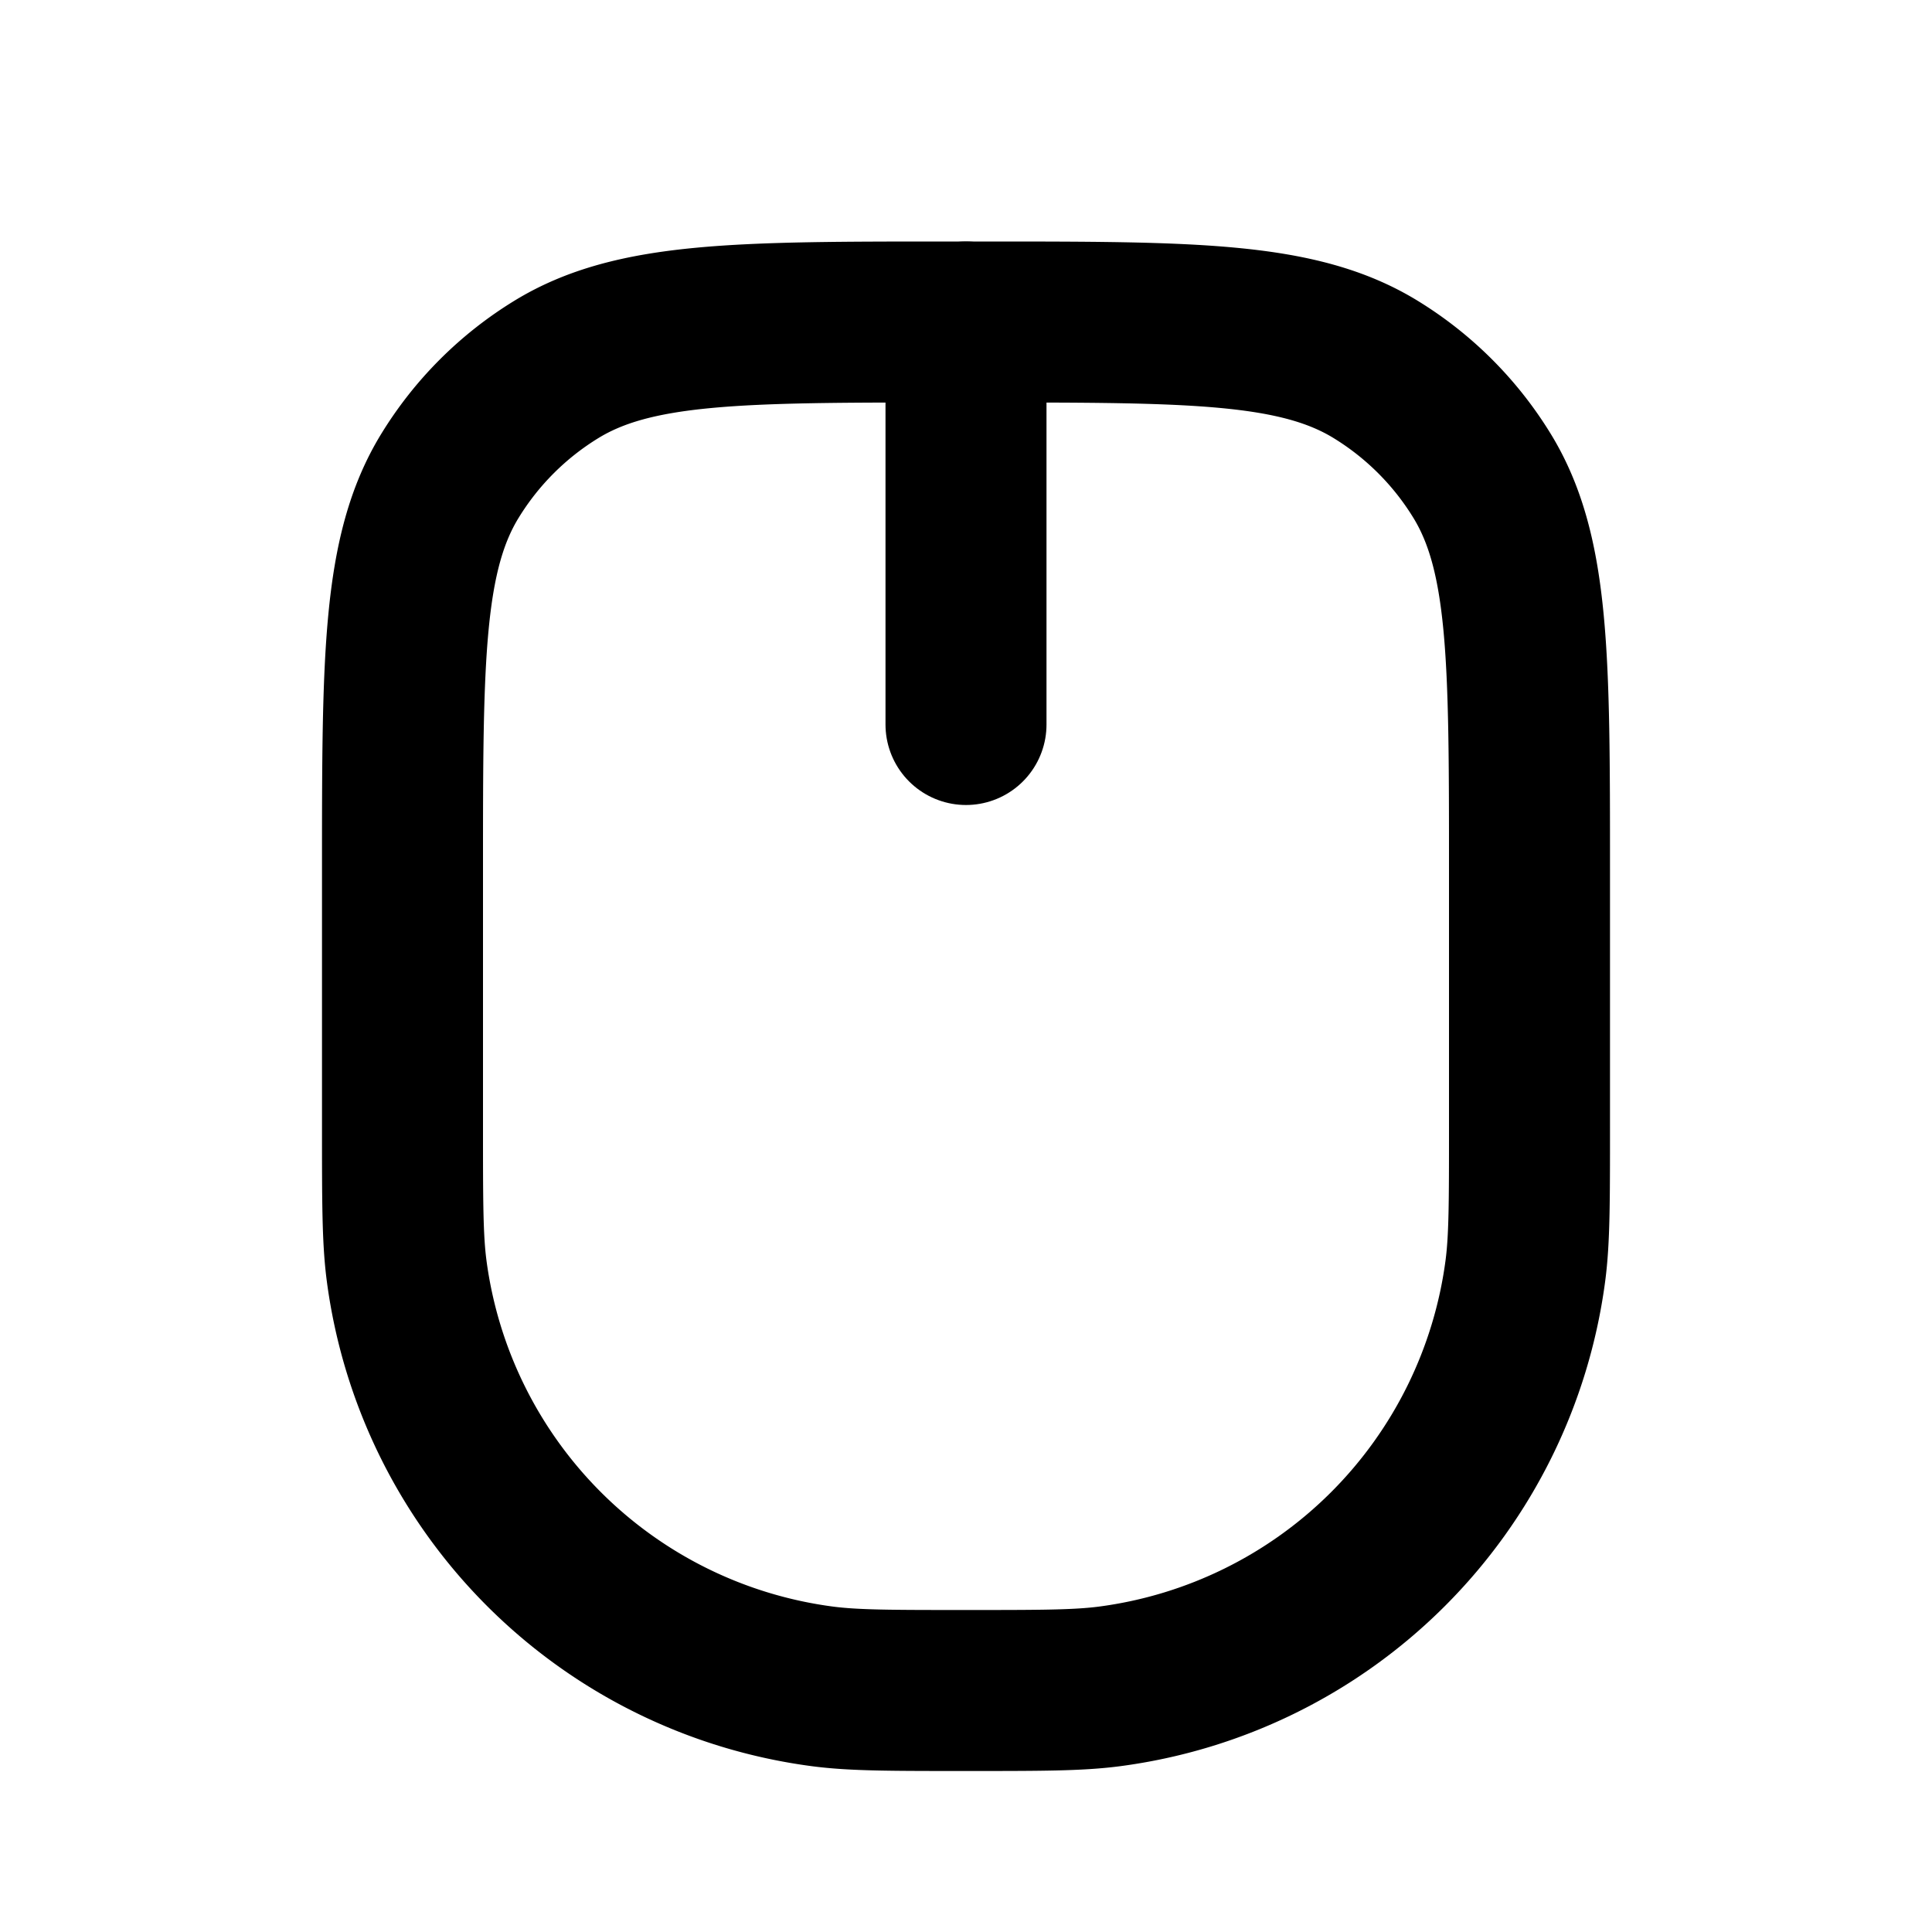 <svg xmlns="http://www.w3.org/2000/svg" xmlns:xlink="http://www.w3.org/1999/xlink" width="24" height="24" viewBox="0 0 24 24"><g fill="none" stroke="currentColor" stroke-linejoin="round" stroke-width="2"><path d="M5 10.8c0-2.619 0-3.928.59-4.89a4 4 0 0 1 1.32-1.32C7.872 4 9.181 4 11.8 4h.4c2.619 0 3.928 0 4.89.59a4 4 0 0 1 1.32 1.32c.59.962.59 2.271.59 4.89V14c0 .929 0 1.393-.051 1.783a6 6 0 0 1-5.166 5.166C13.393 21 12.93 21 12 21s-1.393 0-1.783-.051a6 6 0 0 1-5.166-5.166C5 15.393 5 14.93 5 14z"/><path stroke-linecap="round" d="M12 4v5"/></g></svg>